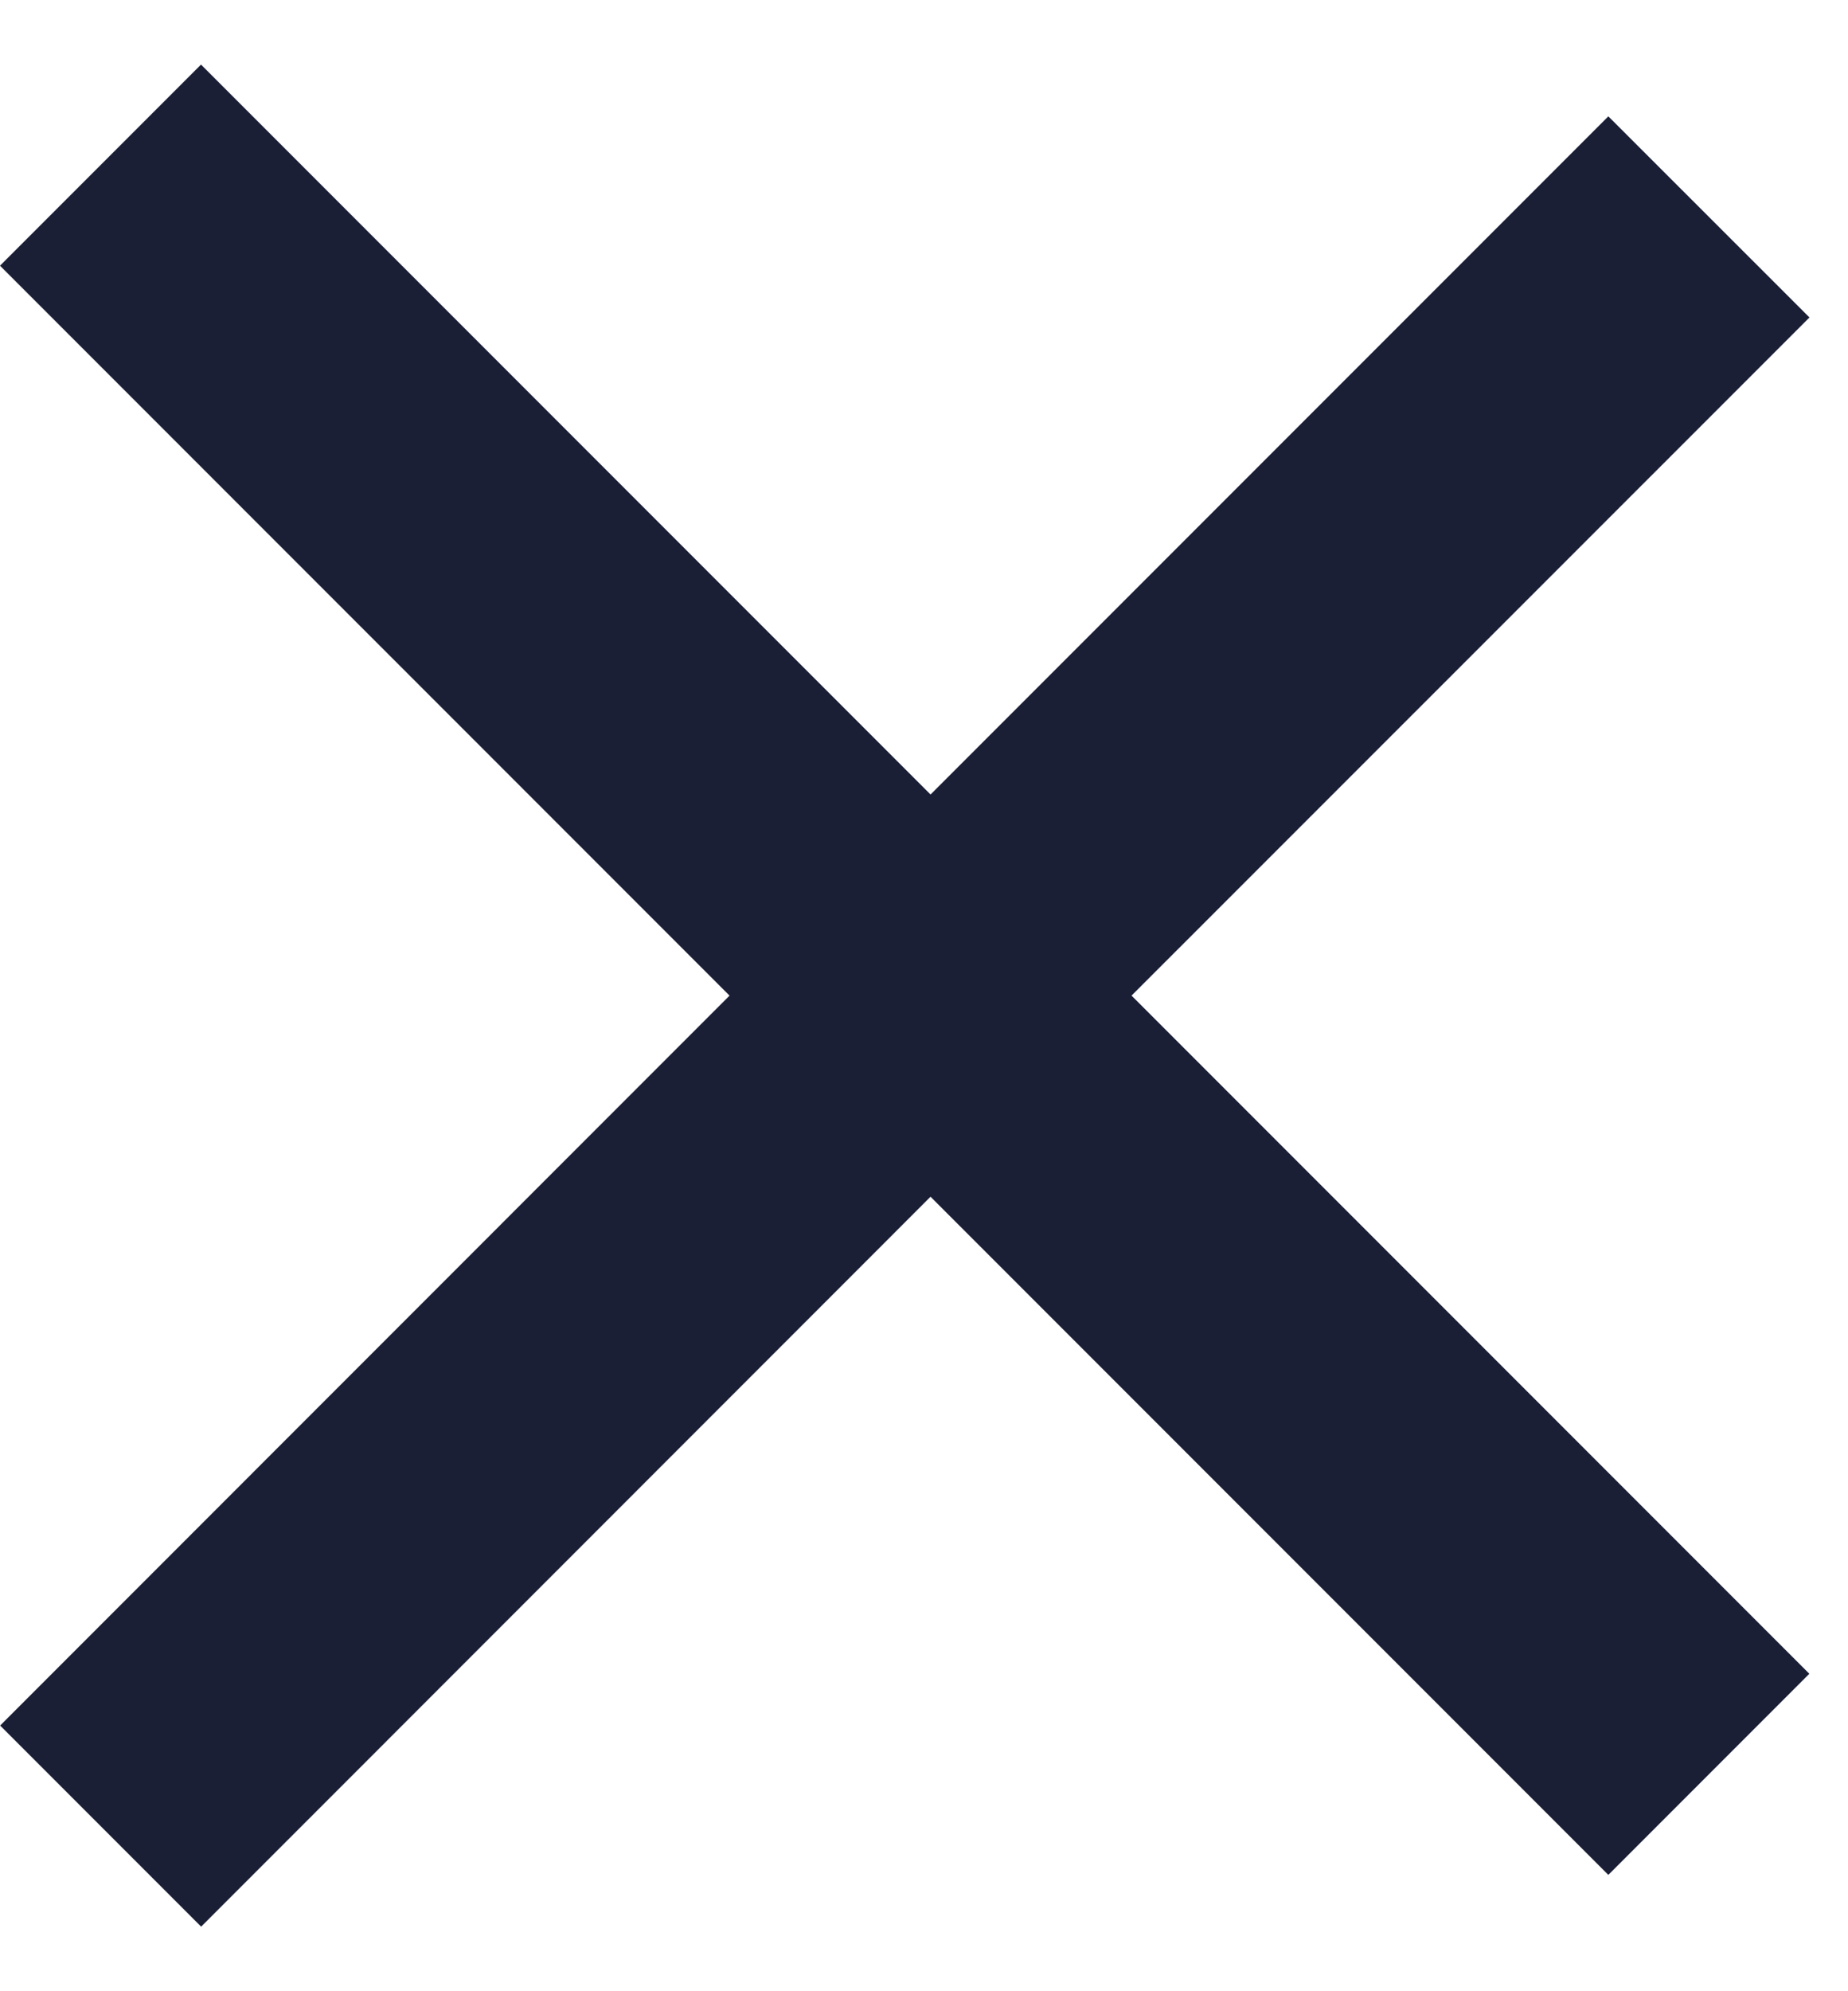 <svg width="13" height="14" viewBox="0 0 13 14" fill="none" xmlns="http://www.w3.org/2000/svg">
<path fill-rule="evenodd" clip-rule="evenodd" d="M6.546 5.586L1.414 0.454L0 1.868L5.132 7L0.001 12.132L1.415 13.546L6.546 8.414L11.314 13.182L12.728 11.768L7.96 7L12.729 2.232L11.314 0.818L6.546 5.586Z" fill="#1A1F36"/>
</svg>
